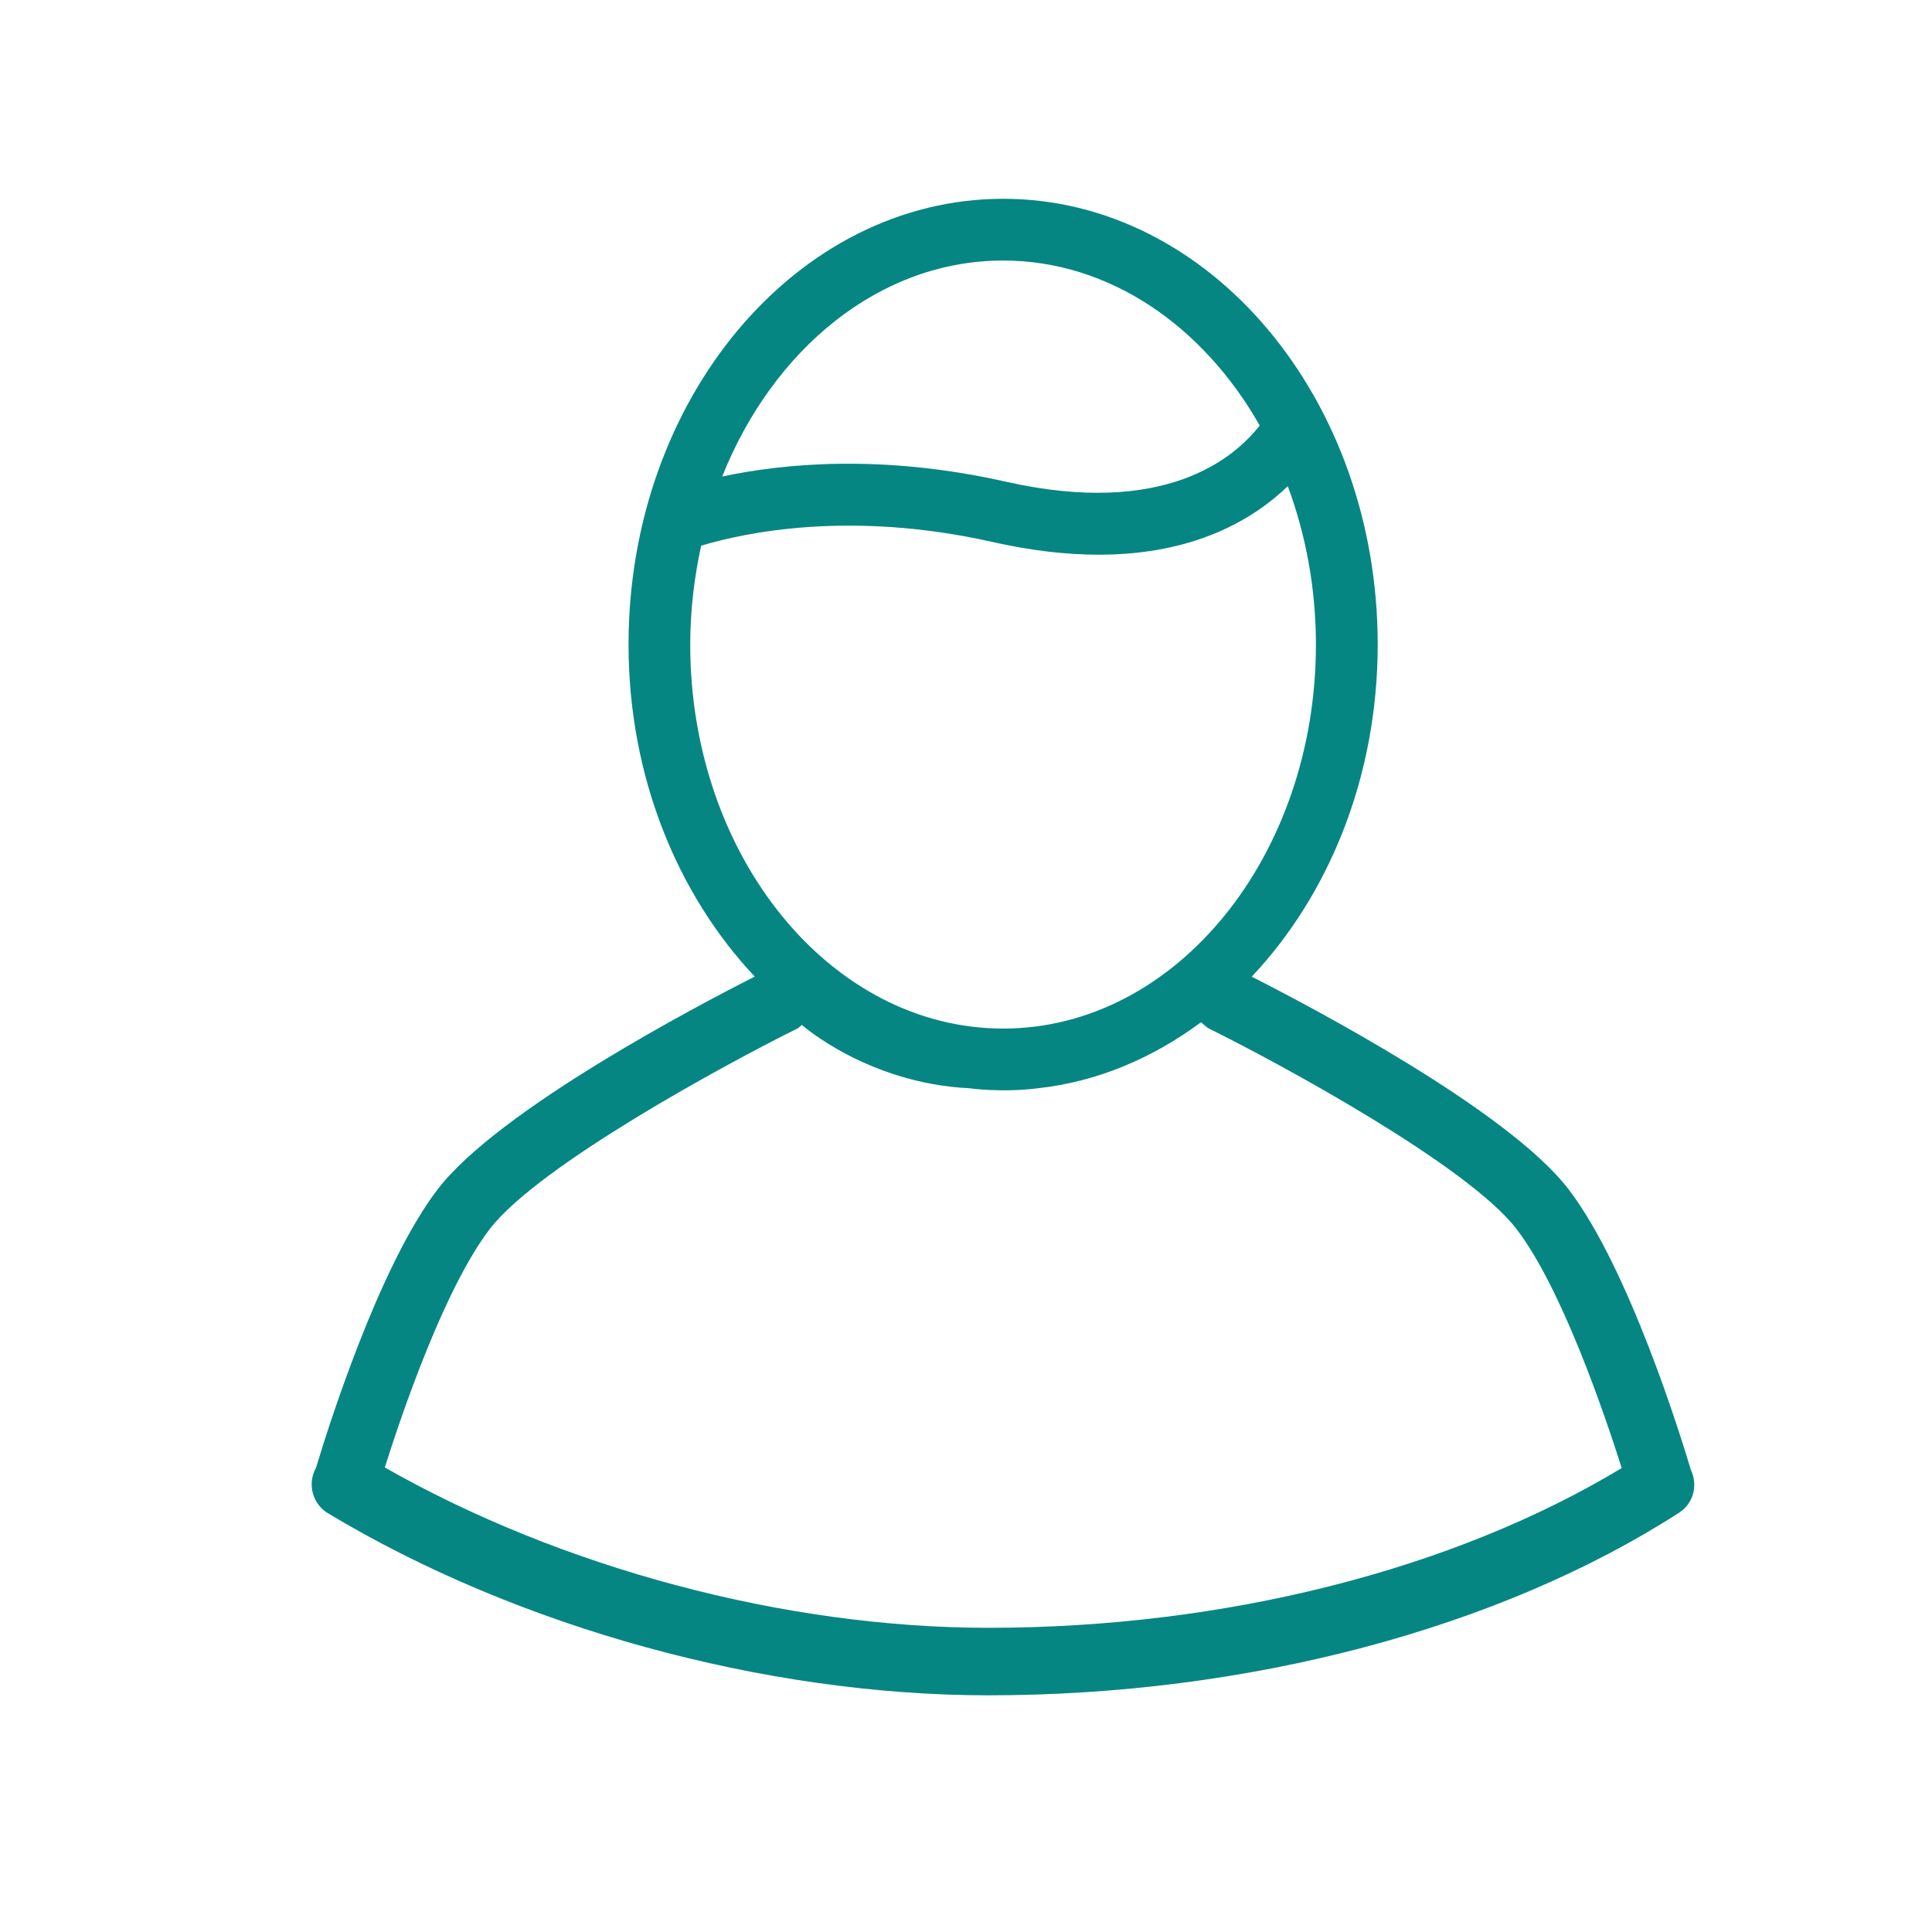 <?xml version="1.0" encoding="utf-8"?>
<!-- Generator: Adobe Illustrator 15.0.0, SVG Export Plug-In . SVG Version: 6.00 Build 0)  -->
<!DOCTYPE svg PUBLIC "-//W3C//DTD SVG 1.1//EN" "http://www.w3.org/Graphics/SVG/1.1/DTD/svg11.dtd">
<svg version="1.1" id="Слой_1" xmlns="http://www.w3.org/2000/svg" xmlns:xlink="http://www.w3.org/1999/xlink" x="0px" y="0px"
	 width="42.52px" height="42.52px" viewBox="0 0 42.52 42.52" enable-background="new 0 0 42.52 42.52" xml:space="preserve">
<path fill="#068683" d="M7.216,33.303c4.17,2.51,9.604,4.008,14.536,4.008c5.698,0,11.239-1.465,15.205-4.021
	c0.319-0.206,0.415-0.611,0.255-0.944c-0.212-0.71-1.361-4.438-2.693-6.175c-1.335-1.741-5.713-4.038-6.971-4.676
	c1.696-1.797,2.773-4.399,2.773-7.31c0-5.41-3.697-9.81-8.242-9.81s-8.246,4.399-8.246,9.81c0,2.909,1.082,5.51,2.778,7.308
	c-1.252,0.634-5.639,2.935-6.976,4.678c-1.308,1.706-2.439,5.33-2.68,6.132C6.76,32.651,6.871,33.094,7.216,33.303z M22.078,5.734
	c2.336,0,4.401,1.439,5.646,3.63c-0.559,0.72-2.096,2.025-5.588,1.237c-2.732-0.615-4.904-0.399-6.242-0.113
	C17.015,7.679,19.362,5.734,22.078,5.734z M15.431,12.01c0.95-0.286,3.281-0.787,6.407-0.083c0.873,0.197,1.652,0.281,2.344,0.281
	c2.109,0,3.406-0.781,4.16-1.508c0.395,1.064,0.619,2.242,0.619,3.486c0,4.661-3.086,8.451-6.883,8.451
	c-3.798,0-6.887-3.791-6.887-8.451C15.191,13.432,15.28,12.705,15.431,12.01z M10.779,27.049c1.078-1.405,5.248-3.66,6.764-4.41
	c0.042-0.021,0.071-0.056,0.107-0.083l0.012,0.012c0,0,1.444,1.274,3.675,1.383c0,0,0.699,0.101,1.504,0
	c1.311-0.144,2.526-0.663,3.589-1.452c0.012,0.012,0.027,0.02,0.04,0.03l-0.01,0.015l0.013-0.012
	c0.044,0.037,0.084,0.08,0.139,0.107c1.517,0.75,5.686,3.004,6.764,4.41c0.996,1.299,1.94,4.077,2.315,5.26
	c-3.697,2.232-8.73,3.516-13.938,3.516c-4.488,0-9.403-1.319-13.284-3.529C8.844,31.105,9.786,28.344,10.779,27.049z"/>
</svg>
